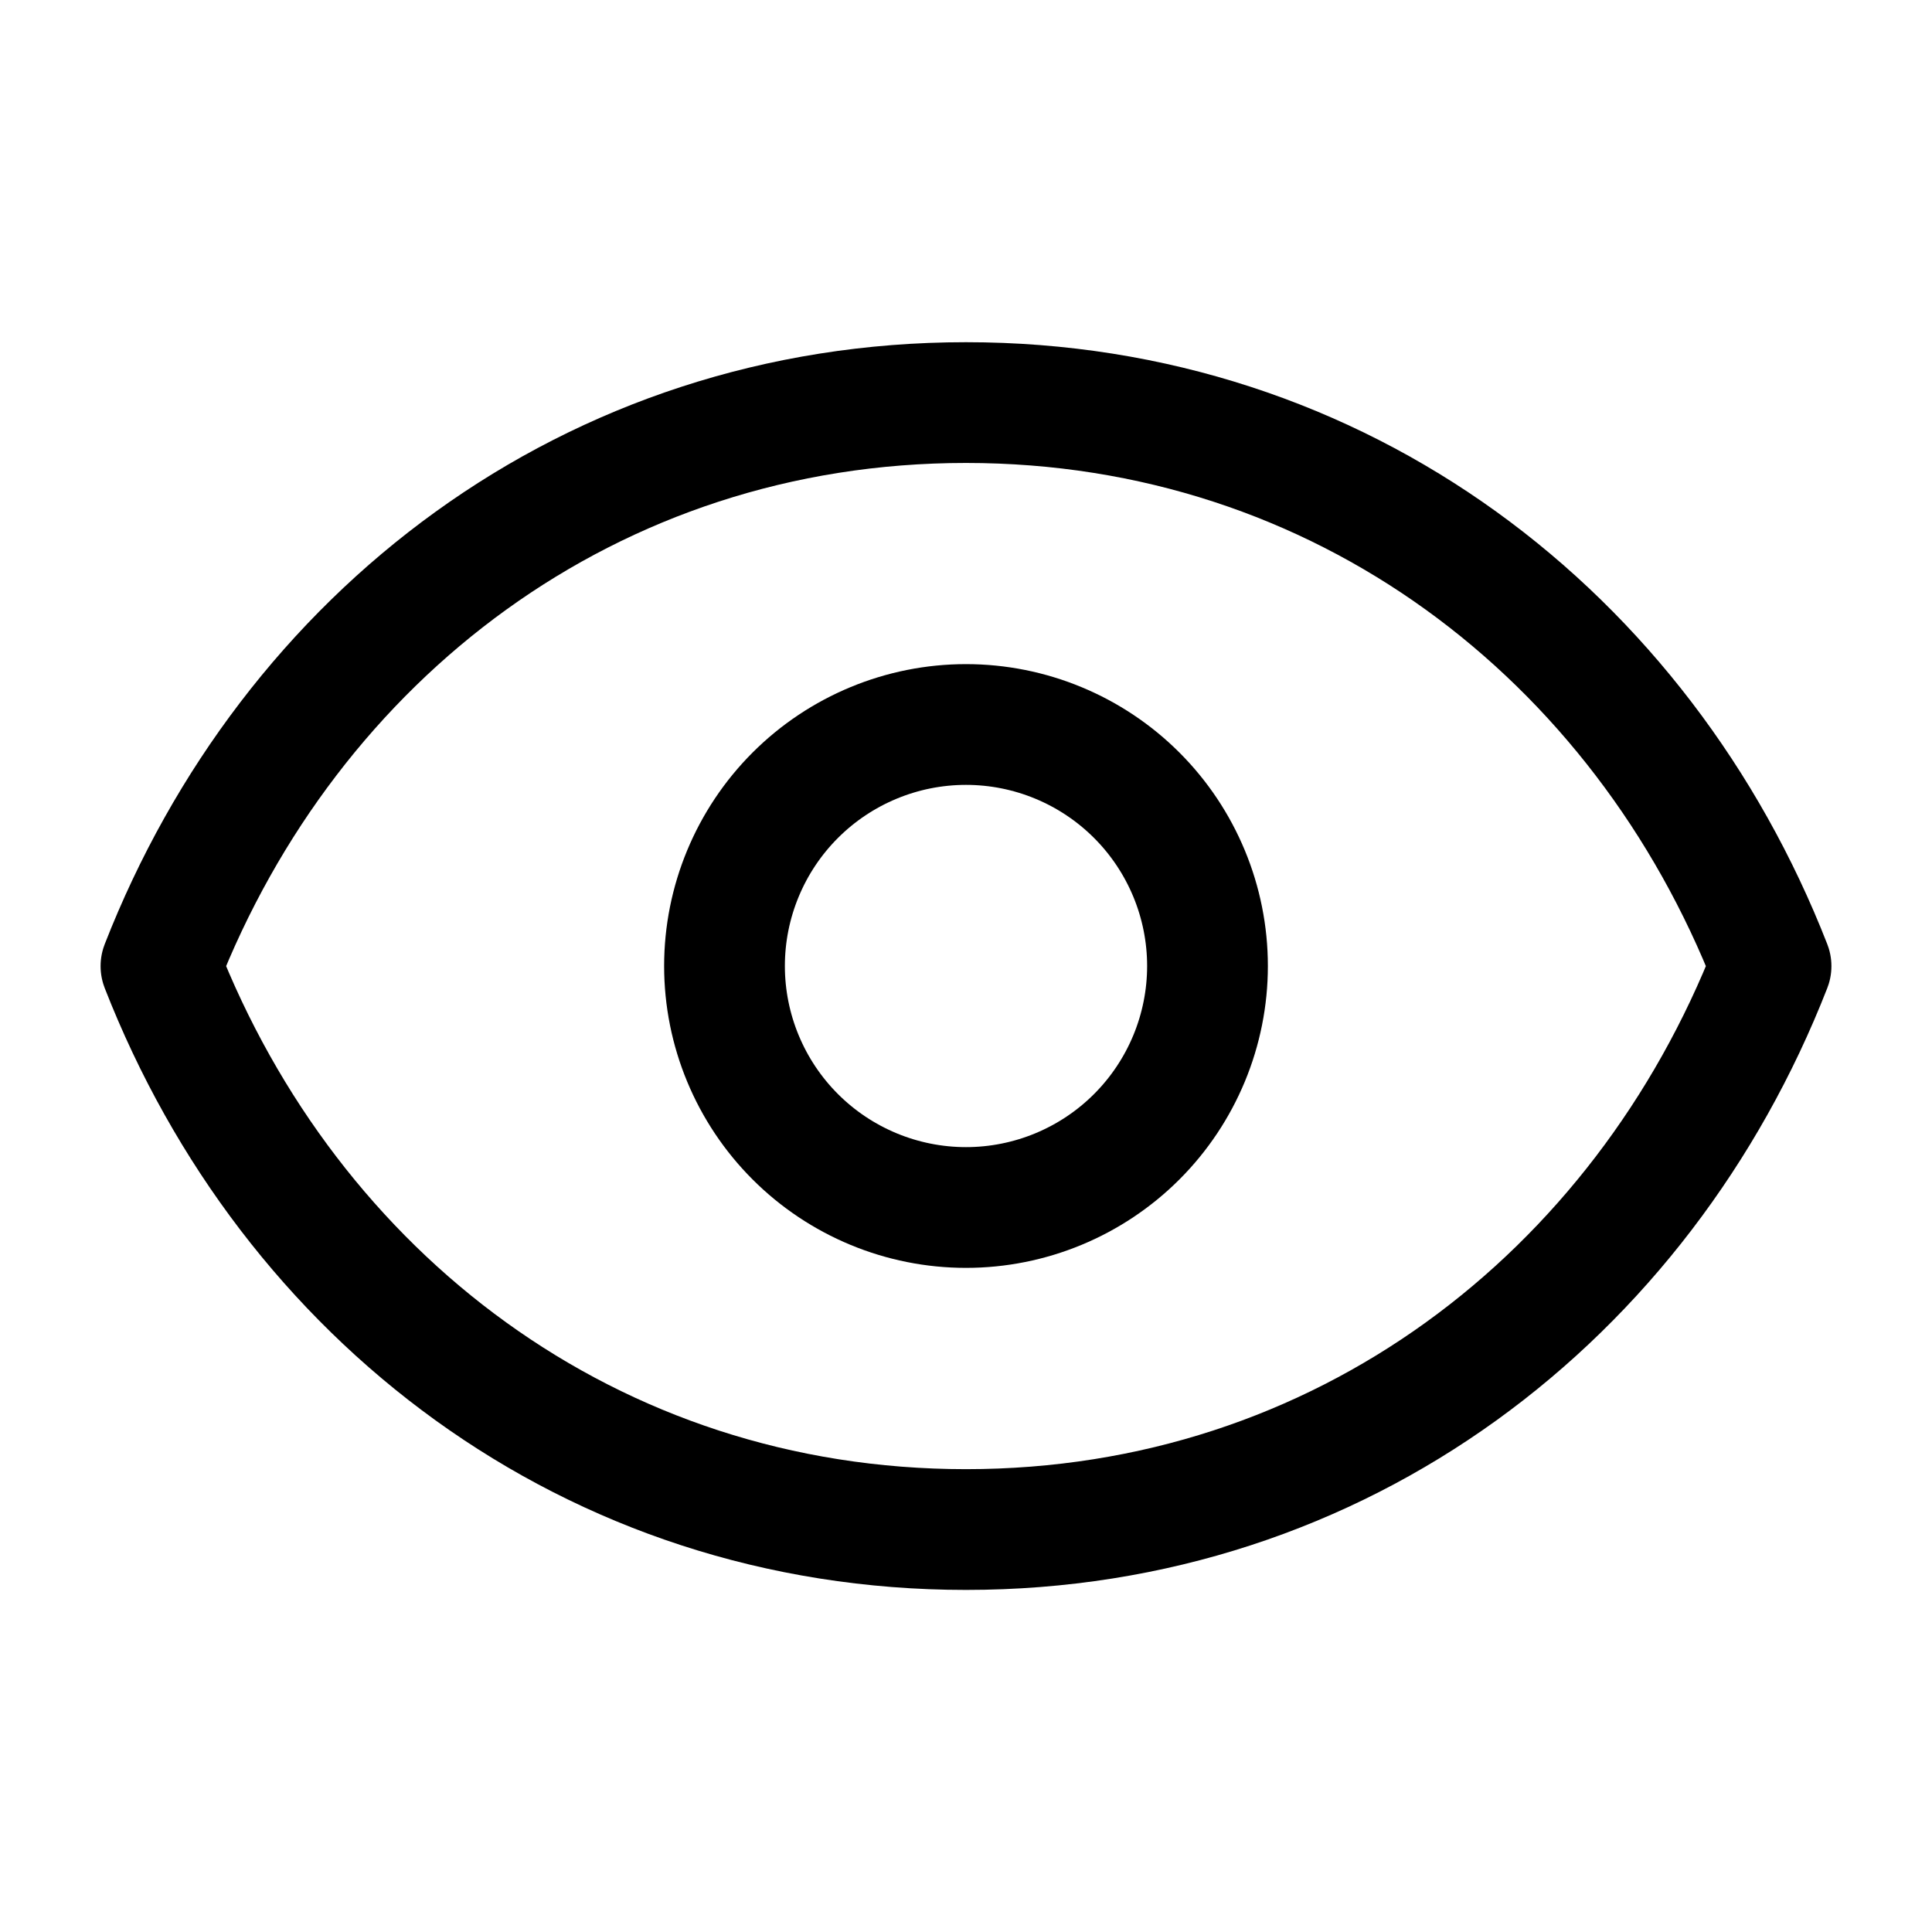 <svg width="16" height="16" viewBox="0 0 16 16" fill="none" xmlns="http://www.w3.org/2000/svg">
<path d="M10 8C10 8.53 9.789 9.039 9.414 9.414C9.039 9.789 8.53 10 8 10C7.47 10 6.961 9.789 6.586 9.414C6.211 9.039 6 8.53 6 8C6 7.47 6.211 6.961 6.586 6.586C6.961 6.211 7.47 6 8 6C8.53 6 9.039 6.211 9.414 6.586C9.789 6.961 10 7.47 10 8Z" stroke="black" stroke-linecap="round" stroke-linejoin="round"/>
<path d="M1.333 8.001C2.4 5.269 4.891 3.334 8 3.334C11.109 3.334 13.6 5.269 14.667 8.001C13.6 10.732 11.109 12.667 8 12.667C4.891 12.667 2.4 10.732 1.333 8.001Z" stroke="black" stroke-linecap="round" stroke-linejoin="round"/>
</svg>
